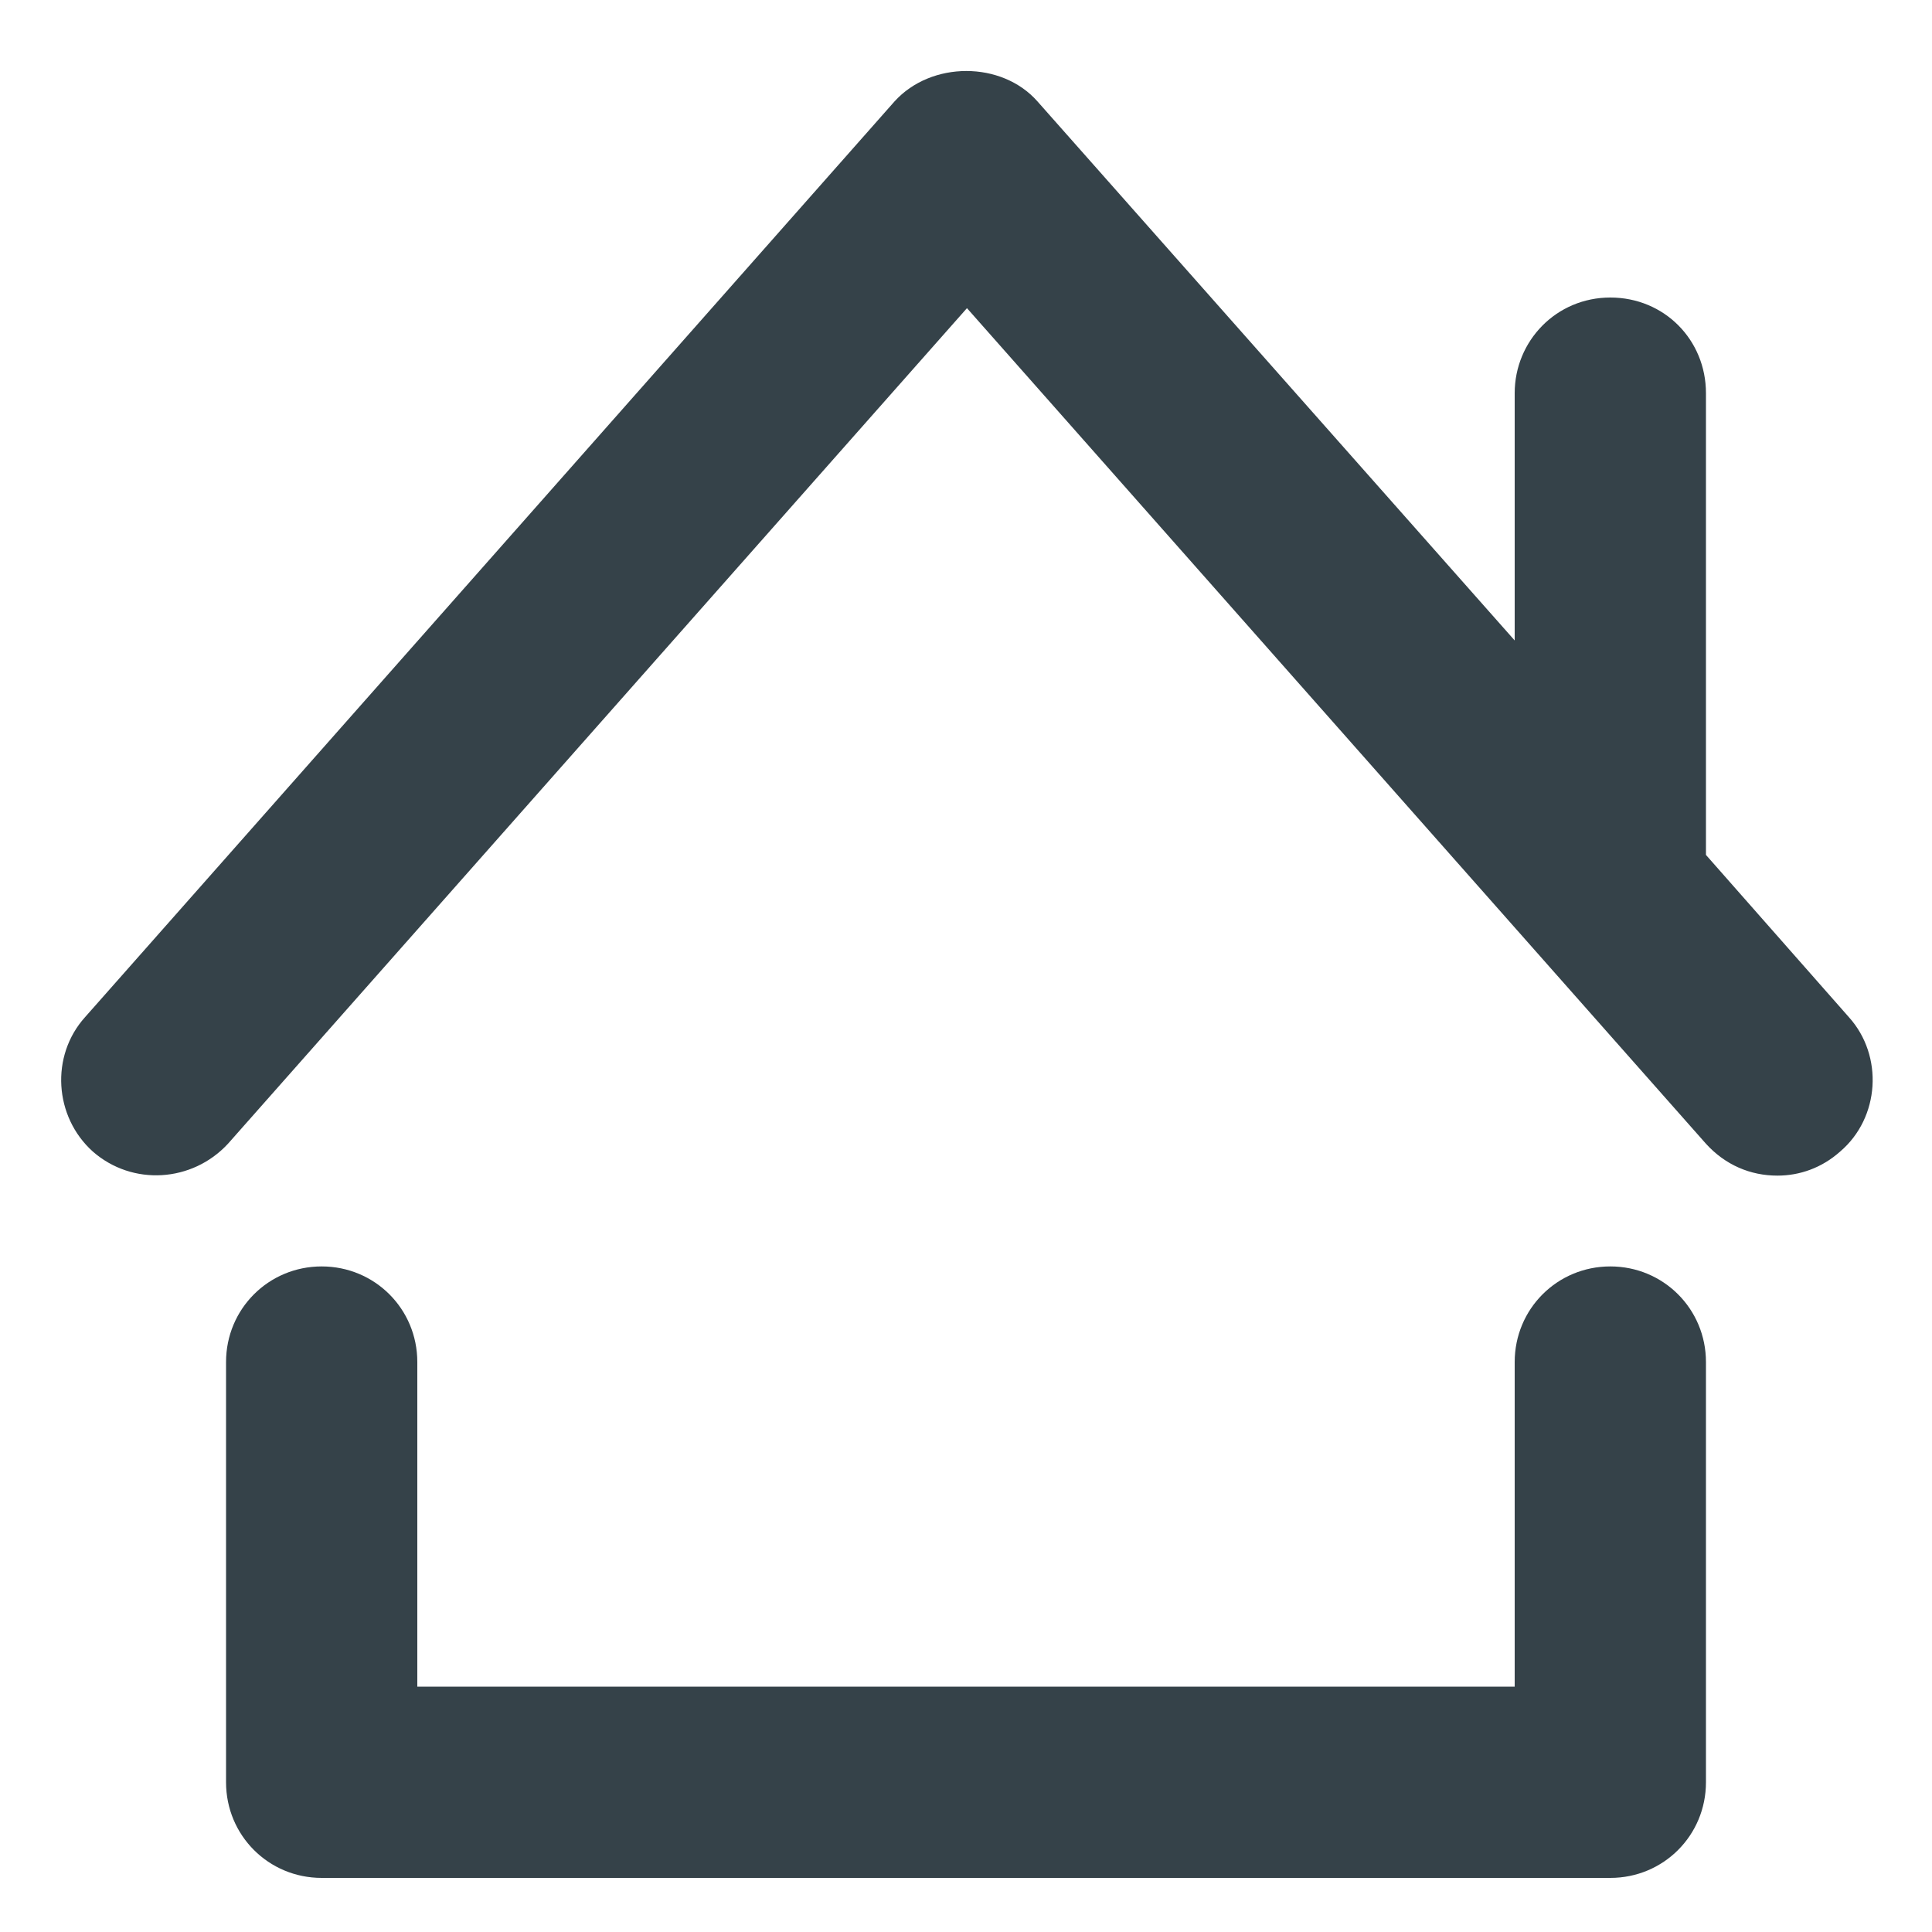 <svg width="20" height="20" viewBox="0 0 20 20" fill="none" xmlns="http://www.w3.org/2000/svg">
<g id="outlineIcons24px">
<g id="homePage24px">
<path id="Vector" d="M19.05 11.92C18.86 12.09 18.63 12.17 18.4 12.17C18.12 12.17 17.86 12.06 17.66 11.84L10.01 3.19L2.36 11.84C1.99 12.24 1.37 12.28 0.96 11.92C0.56 11.56 0.52 10.93 0.88 10.53L9.26 1.05C9.64 0.63 10.37 0.63 10.74 1.05L15.68 6.63V4.07C15.68 3.53 16.11 3.08 16.67 3.08C17.23 3.08 17.66 3.52 17.66 4.07V8.85L19.14 10.53C19.5 10.93 19.46 11.57 19.05 11.92Z" fill="#354249"/>
<path id="Vector_2" d="M16.67 19.44H3.33C2.78 19.44 2.34 19 2.34 18.45V14.1C2.34 13.55 2.78 13.11 3.33 13.11C3.88 13.11 4.32 13.55 4.32 14.1V17.46H15.68V14.1C15.68 13.55 16.12 13.11 16.67 13.11C17.22 13.11 17.66 13.55 17.66 14.1V18.45C17.66 19 17.22 19.44 16.67 19.44Z" fill="#354249"/>
</g>
</g>
</svg>
